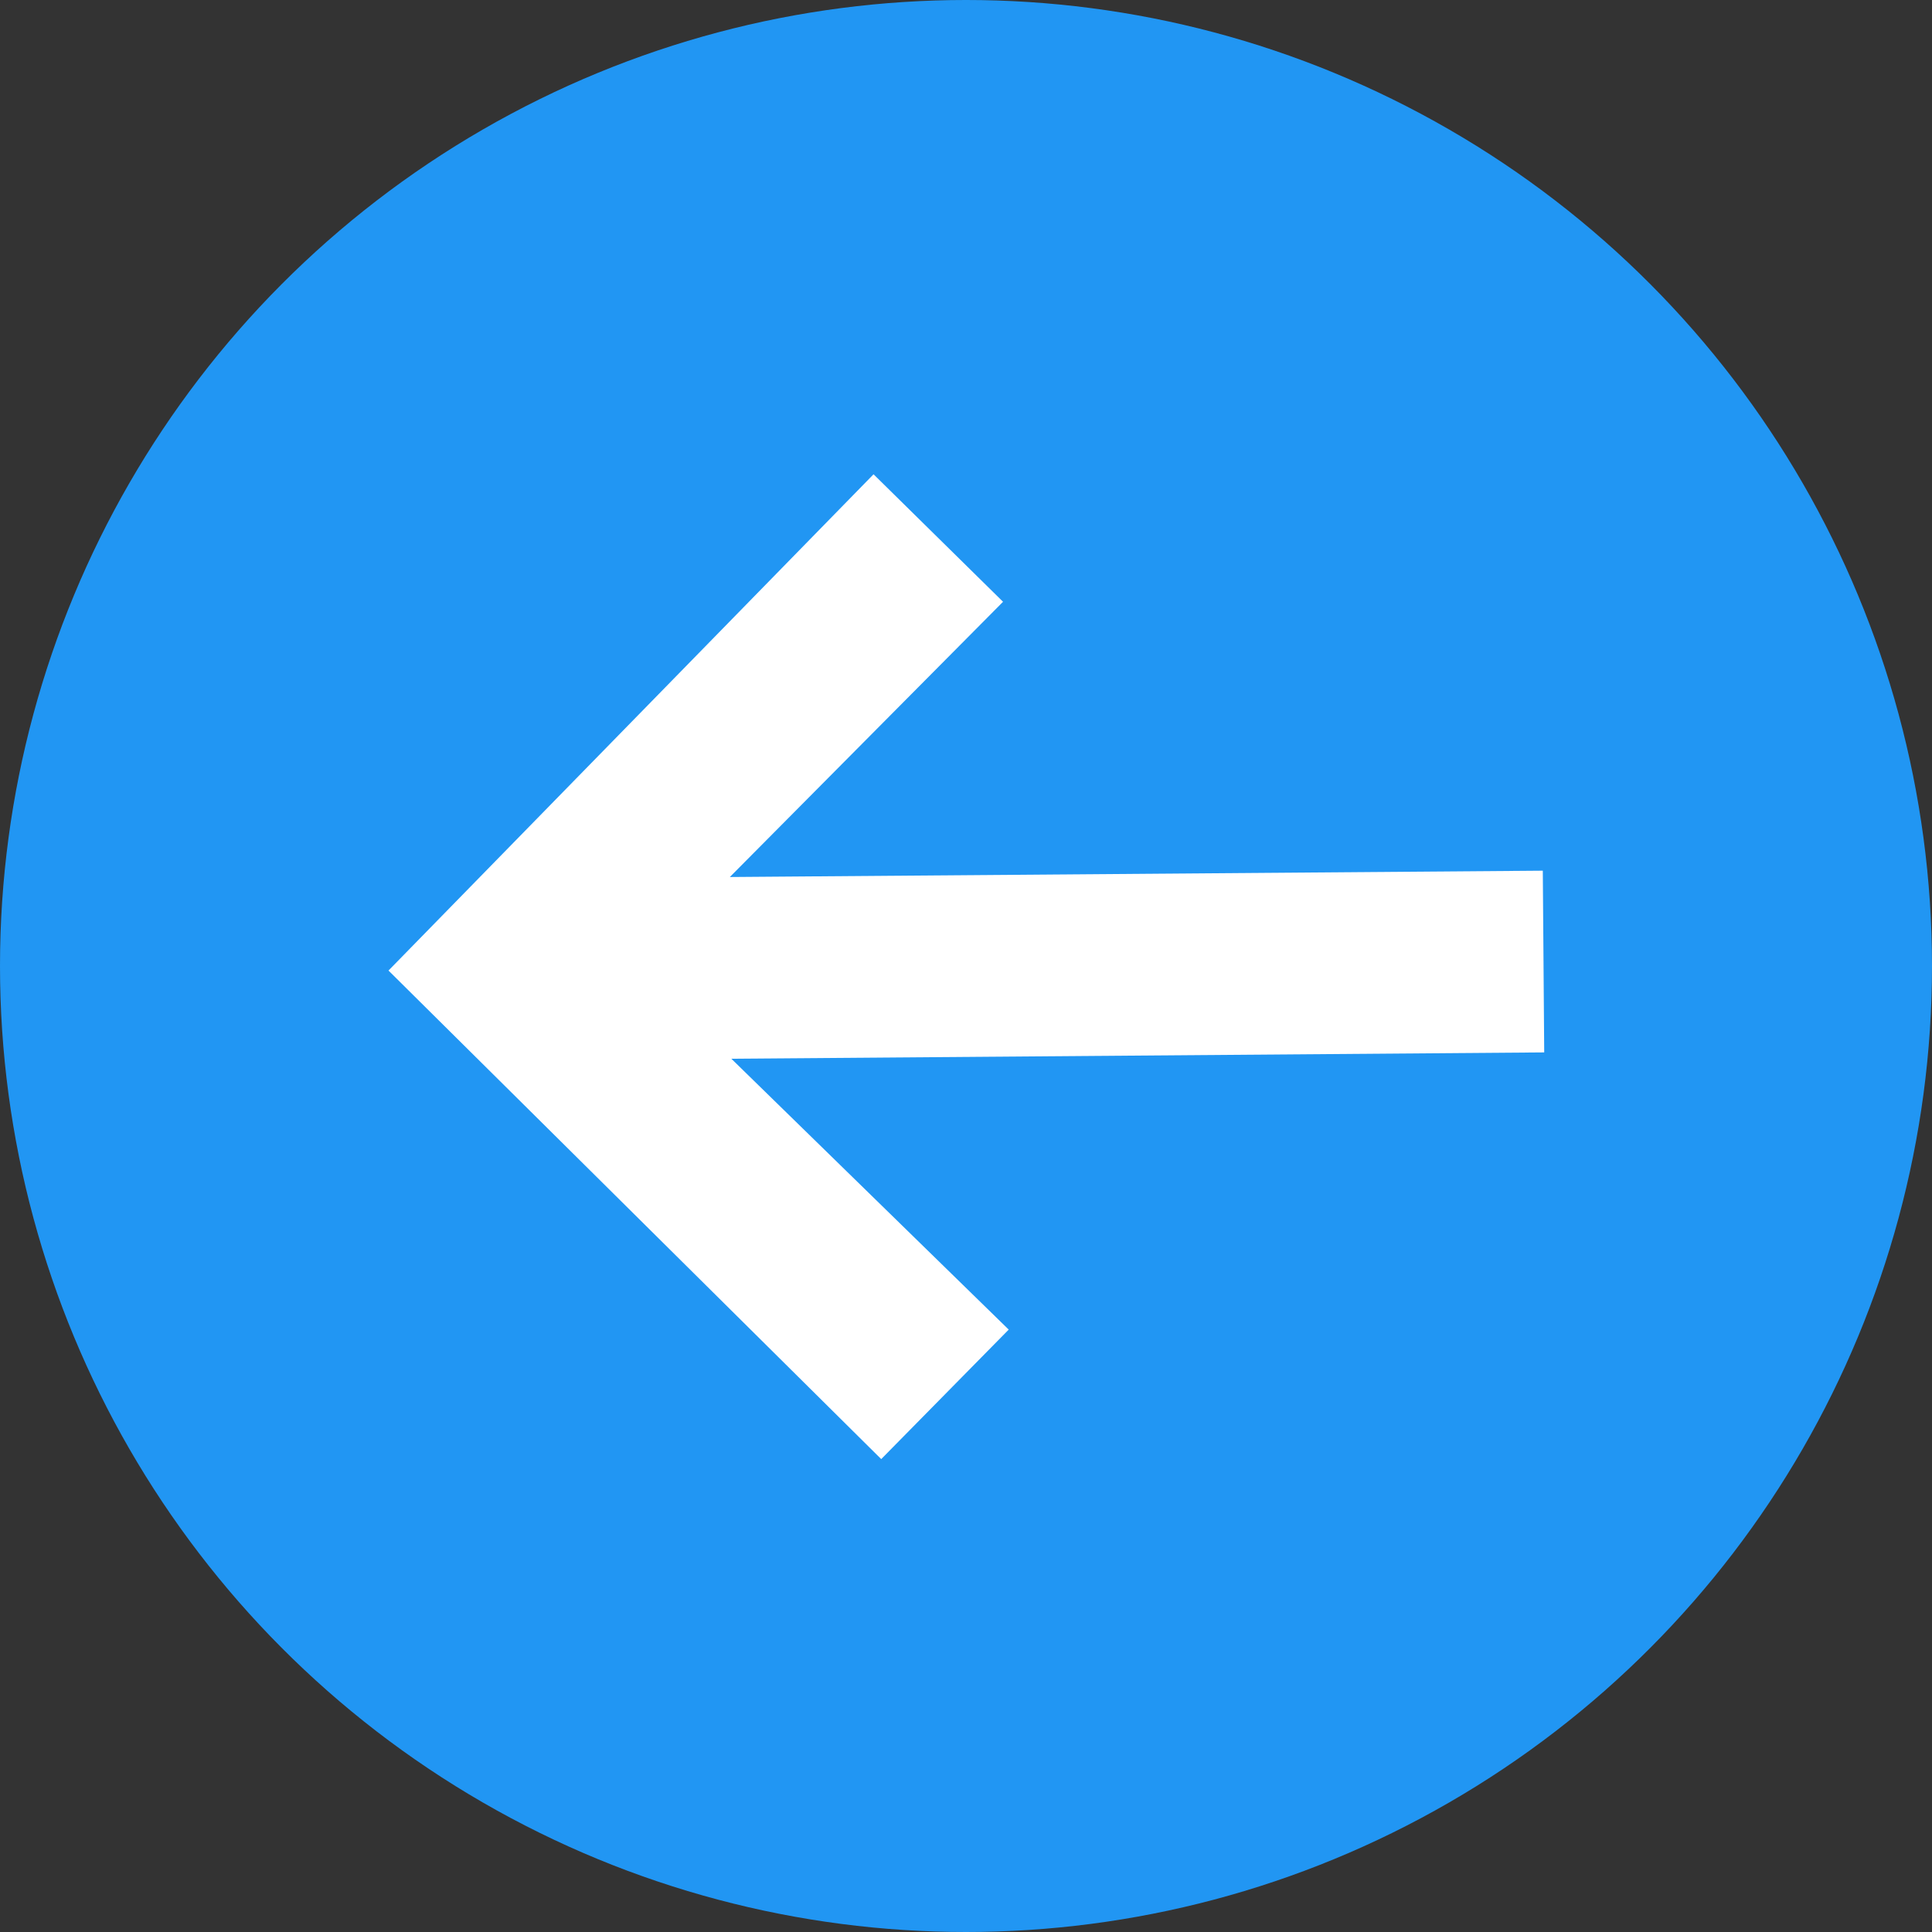 <?xml version="1.0" encoding="iso-8859-1"?>
<!-- Generator: Adobe Illustrator 19.0.0, SVG Export Plug-In . SVG Version: 6.00 Build 0)  -->
<svg version="1.1" id="Capa_1" xmlns="http://www.w3.org/2000/svg" x="0px" y="0px"
     viewBox="0 0 487.62 487.62" style="enable-background:new 0 0 487.62 487.62;" xml:space="preserve">
<rect x="0" y="0" width="487.62" height="487.62" fill="#333333" stroke="none"/>
<g>
	<g>
		<circle style="fill:#2196f3;" cx="243.81" cy="243.81" r="243.81"/>
		<polygon style="fill:#FFFFFF;" points="98.053,244.956 222.413,368.263 254.59,335.58 184.584,267.215 389.746,265.618 
			389.389,219.754 184.206,221.352 253.16,151.884 220.477,119.706 		"/>
	</g>
</g>
<g>
</g>
<g>
</g>
<g>
</g>
<g>
</g>
<g>
</g>
<g>
</g>
<g>
</g>
<g>
</g>
<g>
</g>
<g>
</g>
<g>
</g>
<g>
</g>
<g>
</g>
<g>
</g>
<g>
</g>
</svg>
